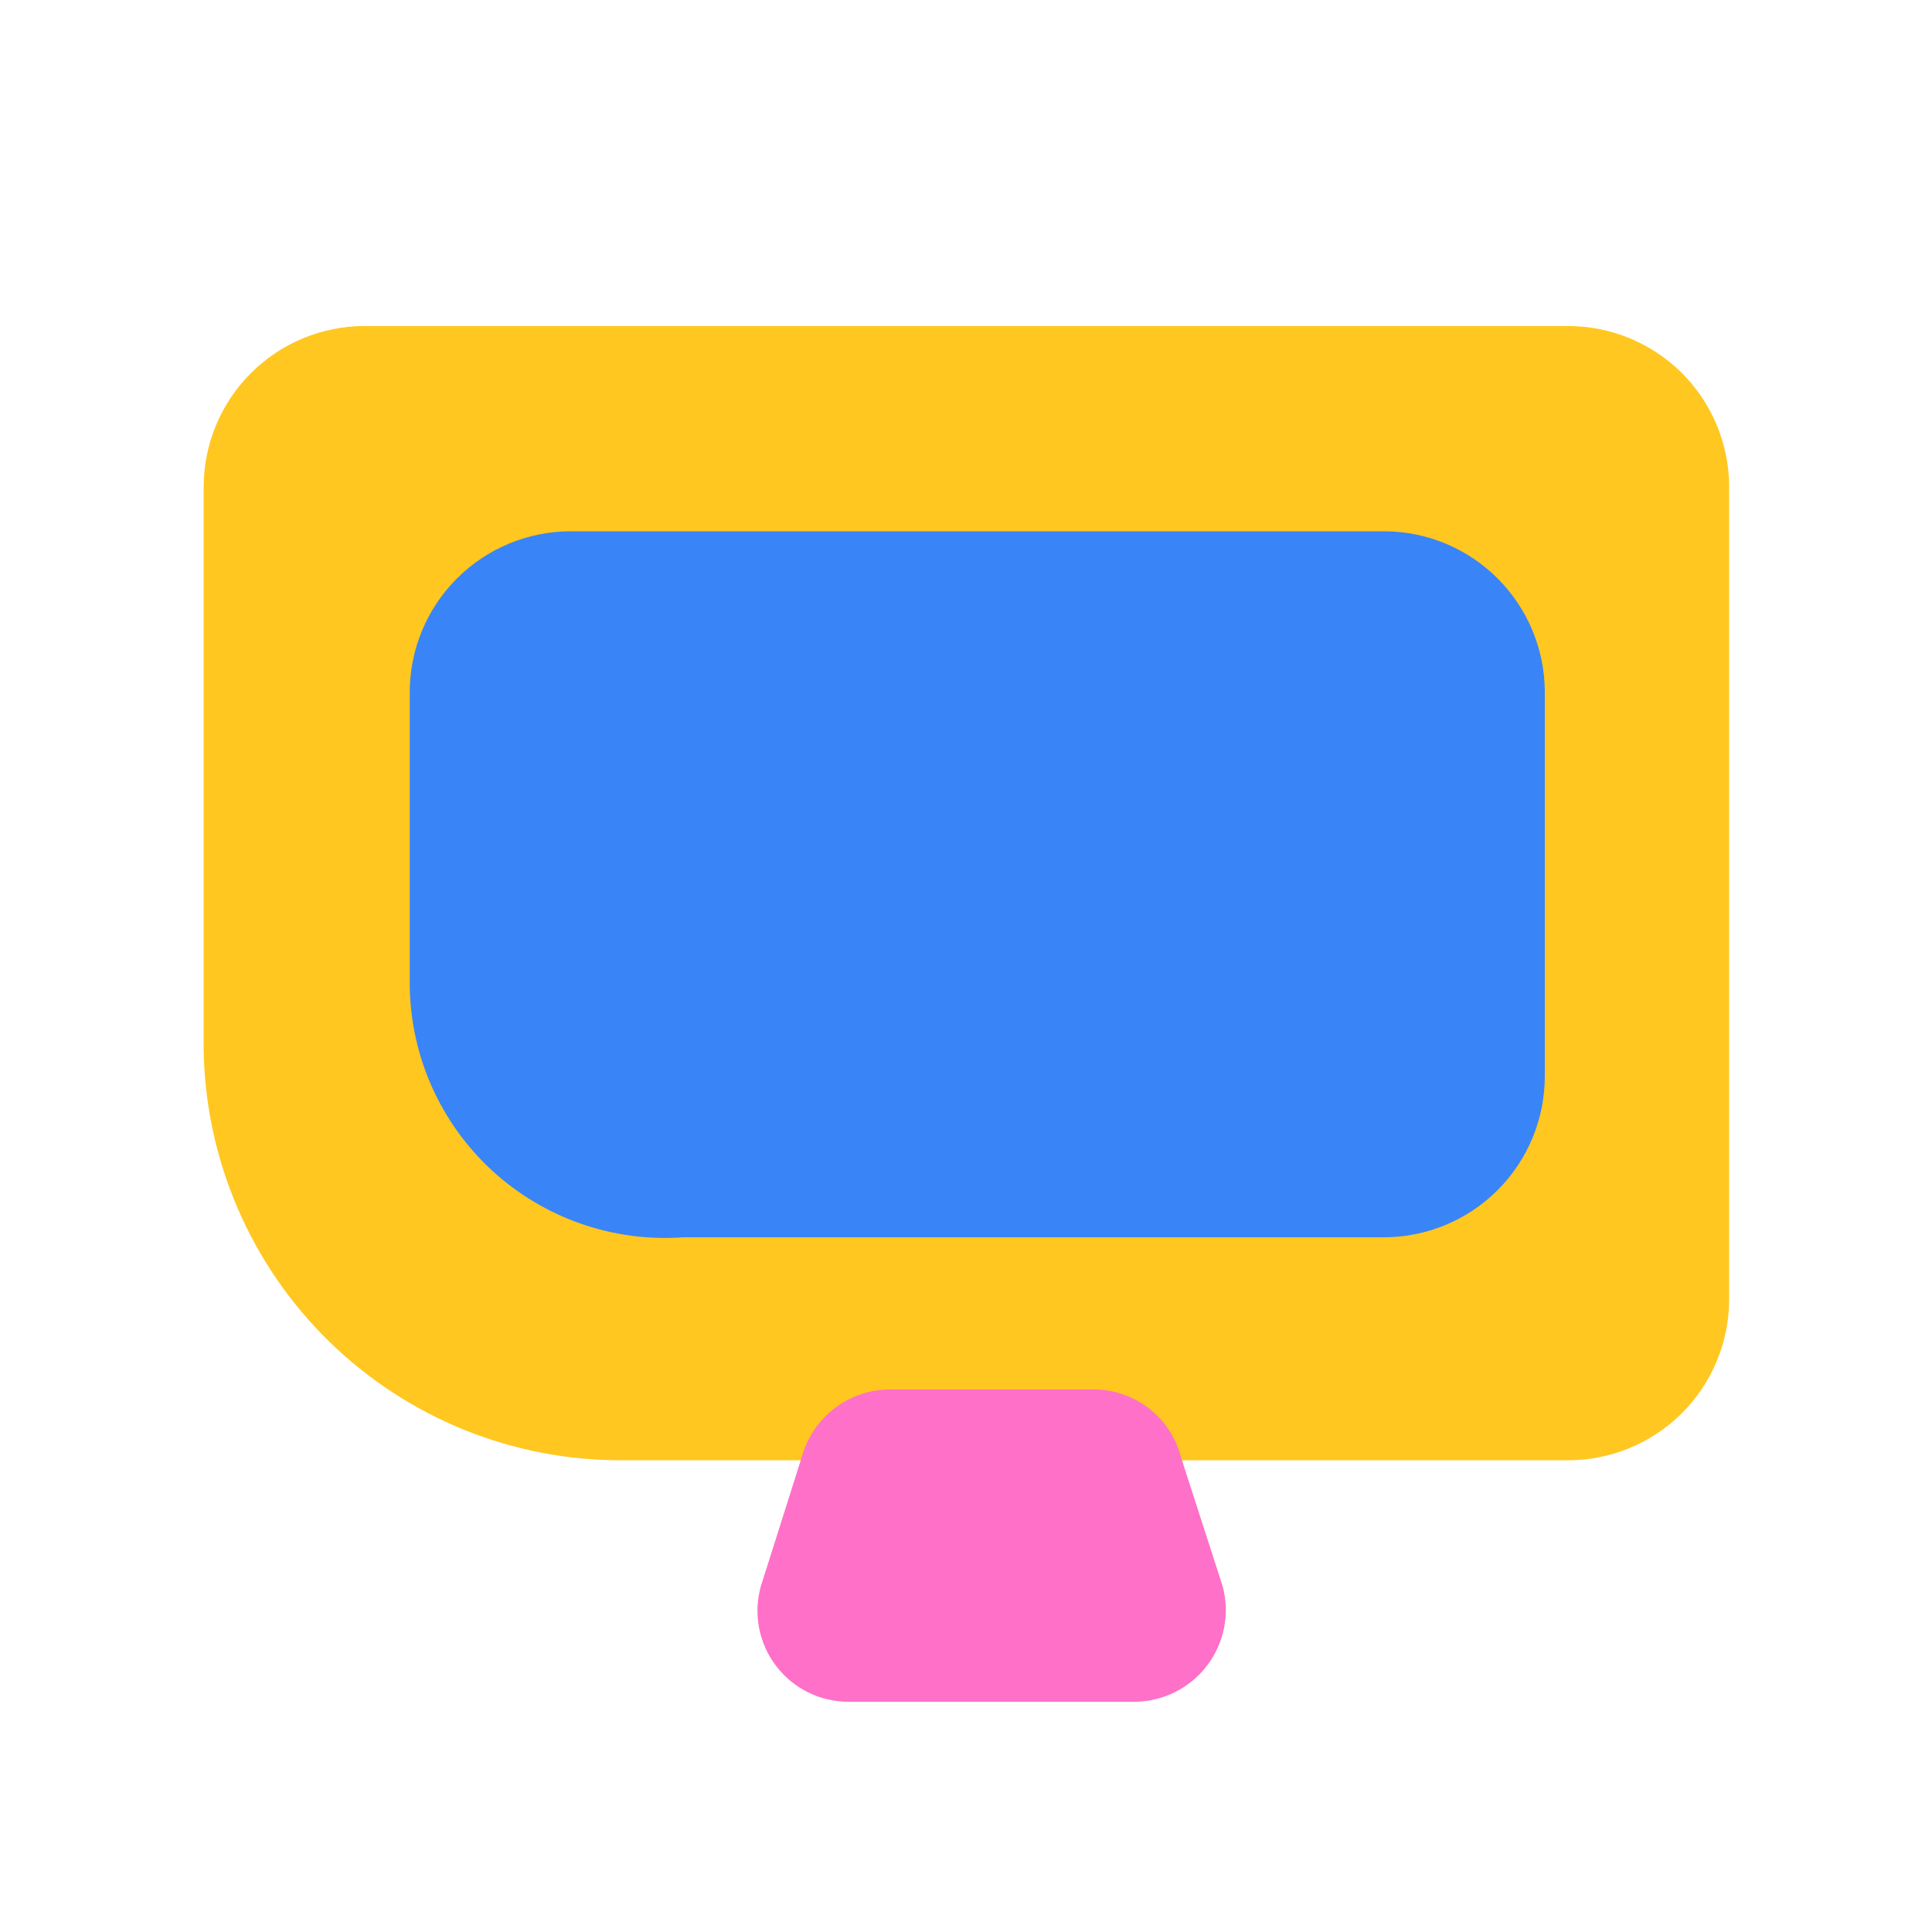 <svg width="24" height="24" viewBox="0 0 24 24" fill="none" xmlns="http://www.w3.org/2000/svg">
<path d="M19.48 4.05H4.53C4 4.05 3.491 4.261 3.116 4.636C2.741 5.011 2.53 5.52 2.53 6.05V13.05C2.554 14.413 3.114 15.712 4.089 16.665C5.065 17.618 6.376 18.148 7.74 18.14H19.48C20.011 18.14 20.519 17.929 20.894 17.554C21.269 17.179 21.48 16.67 21.48 16.14V6.02C21.472 5.495 21.258 4.994 20.884 4.625C20.509 4.257 20.005 4.05 19.48 4.05Z" fill="#FFC720"/>
<path d="M17.21 6.6H7.09C6.56 6.6 6.051 6.811 5.676 7.186C5.301 7.561 5.09 8.07 5.09 8.6V12.25C5.096 12.682 5.19 13.109 5.366 13.503C5.543 13.898 5.798 14.252 6.116 14.544C6.435 14.836 6.81 15.06 7.218 15.202C7.626 15.344 8.059 15.401 8.49 15.37H17.19C17.721 15.37 18.229 15.159 18.604 14.784C18.979 14.409 19.19 13.9 19.19 13.37V8.58C19.185 8.056 18.974 7.556 18.604 7.186C18.234 6.815 17.733 6.605 17.21 6.6Z" fill="#3984F7"/>
<path d="M14.09 21.14H10.54C10.366 21.14 10.194 21.1 10.038 21.023C9.882 20.946 9.746 20.833 9.641 20.695C9.535 20.557 9.463 20.396 9.43 20.225C9.397 20.054 9.404 19.878 9.45 19.71L9.96 18.1C10.026 17.859 10.169 17.646 10.368 17.494C10.567 17.342 10.81 17.26 11.06 17.26H13.58C13.829 17.259 14.072 17.341 14.269 17.493C14.467 17.645 14.608 17.859 14.67 18.1L15.19 19.71C15.234 19.878 15.239 20.055 15.205 20.226C15.171 20.396 15.097 20.557 14.991 20.695C14.885 20.833 14.748 20.945 14.592 21.022C14.436 21.099 14.264 21.14 14.09 21.14Z" fill="#FF70C8"/>
</svg>
